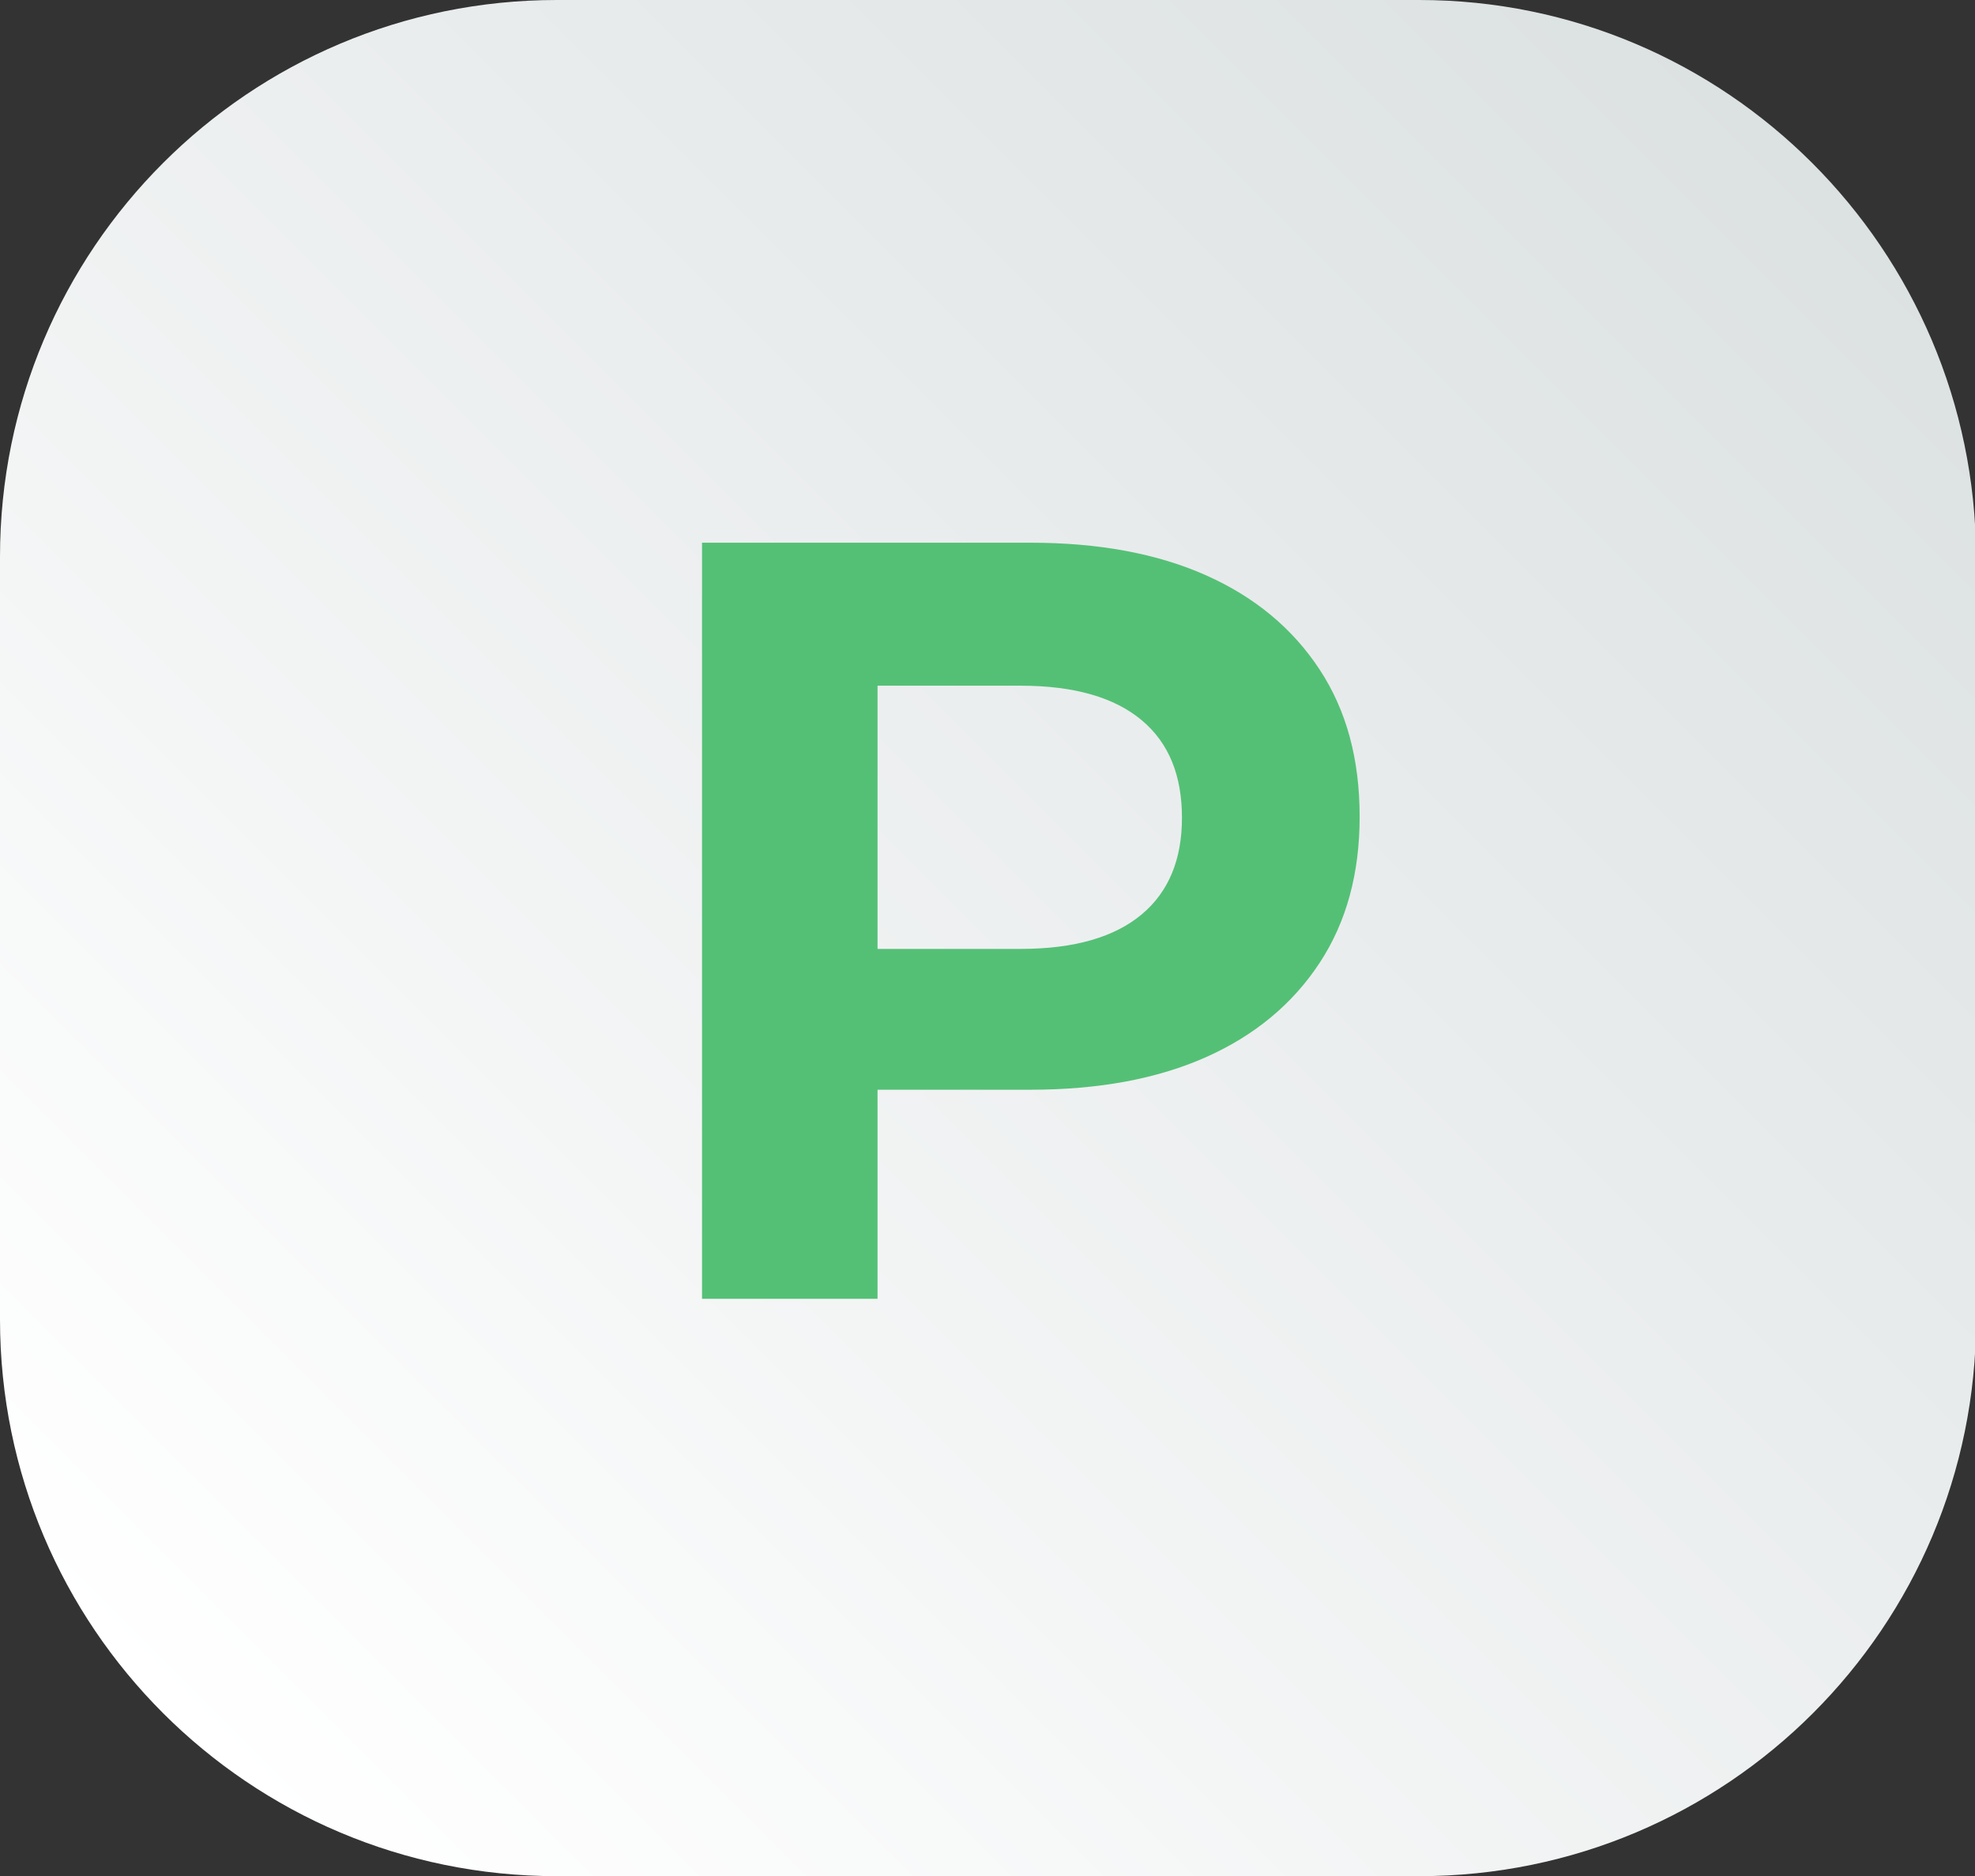 <?xml version="1.0" encoding="utf-8"?>
<!-- Generator: Adobe Illustrator 25.2.1, SVG Export Plug-In . SVG Version: 6.00 Build 0)  -->
<svg version="1.1" id="Camada_1" xmlns="http://www.w3.org/2000/svg" xmlns:xlink="http://www.w3.org/1999/xlink" x="0px" y="0px"
	 viewBox="0 0 182.3 173.2" style="enable-background:new 0 0 182.3 173.2;" xml:space="preserve">
<rect x="0" y="0" width="182.3" height="173.2" fill="#333333" stroke="none"/>
<style type="text/css">
	.st0{fill:url(#SVGID_1_);}
	.st1{fill:#54C076;}
</style>
<linearGradient id="SVGID_1_" gradientUnits="userSpaceOnUse" x1="17.335" y1="160.443" x2="165.009" y2="12.769">
	<stop  offset="0" style="stop-color:#FFFFFF"/>
	<stop  offset="1" style="stop-color:#DCE1E2"/>
</linearGradient>
<path class="st0" d="M51.4,173.2H131c28.4,0,51.4-23,51.4-51.4V51.4C182.3,23,159.3,0,131,0L51.4,0C23,0,0,23,0,51.4l0,70.4
	C0,150.2,23,173.2,51.4,173.2z"/>
<g>
	<g>
		<path class="st1" d="M64.8,120.1v-70h30.3c6.3,0,11.7,1,16.2,3c4.5,2,8,4.9,10.5,8.7c2.5,3.8,3.7,8.3,3.7,13.6
			c0,5.2-1.2,9.7-3.7,13.5c-2.5,3.8-6,6.7-10.5,8.7c-4.5,2-9.9,3-16.2,3H73.8l7.2-7.3v26.6H64.8z M81,95.3l-7.2-7.7h20.4
			c5,0,8.7-1.1,11.2-3.2c2.5-2.1,3.7-5.1,3.7-8.9c0-3.9-1.2-6.9-3.7-9c-2.5-2.1-6.2-3.2-11.2-3.2H73.8l7.2-7.7V95.3z"/>
	</g>
</g>
<g>
</g>
<g>
</g>
<g>
</g>
<g>
</g>
<g>
</g>
<g>
</g>
<g>
</g>
<g>
</g>
<g>
</g>
<g>
</g>
<g>
</g>
<g>
</g>
<g>
</g>
<g>
</g>
<g>
</g>
</svg>
